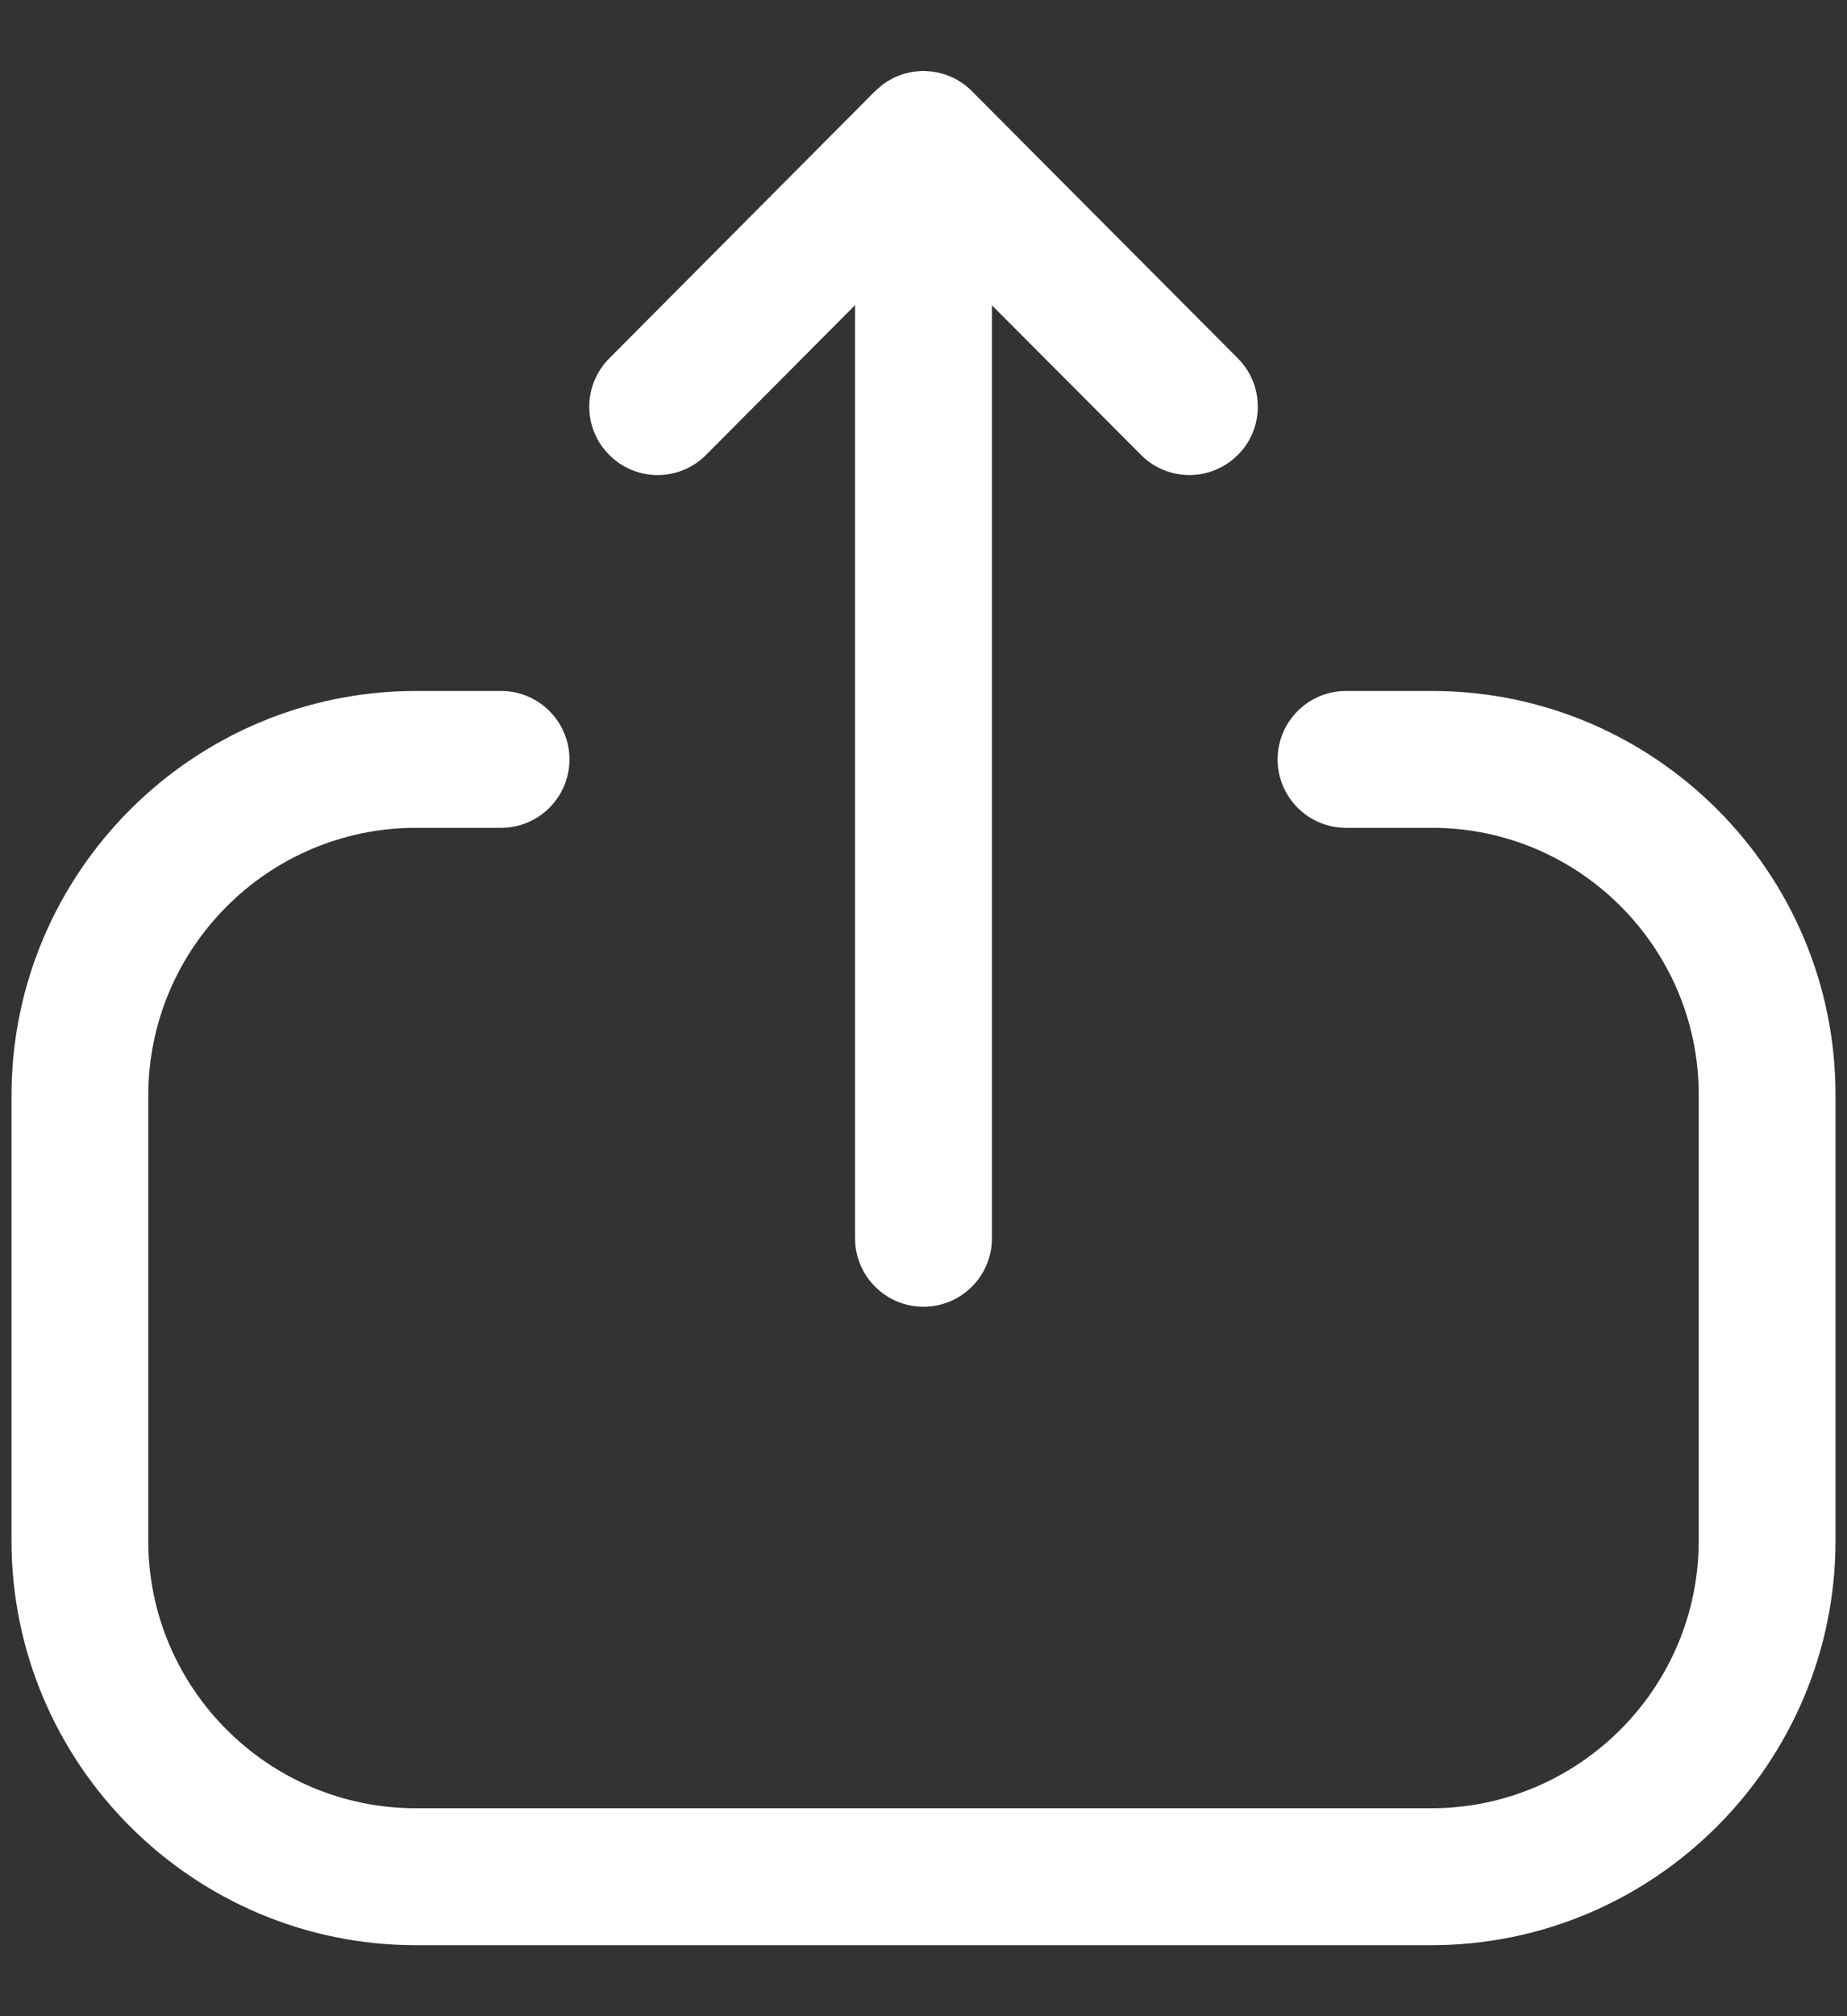 <svg width="22" height="24" viewBox="0 0 22 24" fill="none" xmlns="http://www.w3.org/2000/svg">
<rect x="0" y="0" width="22" height="24" fill="#333333" stroke="none"/>
<path fill-rule="evenodd" clip-rule="evenodd" d="M0.137 13.043C0.137 10.386 2.299 8.225 4.956 8.225L5.968 8.225C6.418 8.225 6.783 8.59 6.783 9.039C6.783 9.489 6.418 9.854 5.968 9.854L4.956 9.854C3.196 9.854 1.766 11.285 1.766 13.043L1.766 18.339C1.766 20.096 3.196 21.525 4.956 21.525L17.045 21.525C18.804 21.525 20.234 20.096 20.234 18.339L20.234 13.031C20.234 11.28 18.808 9.854 17.057 9.854L16.033 9.854C15.583 9.854 15.218 9.489 15.218 9.039C15.218 8.59 15.583 8.225 16.033 8.225L17.057 8.225C19.708 8.225 21.863 10.382 21.863 13.031L21.863 18.339C21.863 20.994 19.702 23.155 17.045 23.155L4.956 23.155C2.299 23.155 0.137 20.994 0.137 18.339L0.137 13.043ZM7.257 4.266L10.423 1.085C10.451 1.057 10.481 1.032 10.512 1.008L10.423 1.085C10.461 1.047 10.503 1.013 10.547 0.983C10.567 0.97 10.588 0.957 10.609 0.946C10.626 0.936 10.643 0.927 10.661 0.919C10.676 0.912 10.692 0.906 10.707 0.9C10.728 0.891 10.749 0.884 10.771 0.878C10.788 0.873 10.805 0.869 10.822 0.865C10.843 0.86 10.864 0.856 10.884 0.853C10.898 0.852 10.912 0.85 10.927 0.849C10.952 0.846 10.976 0.845 11 0.845L11.067 0.851L11.111 0.853C11.112 0.853 11.114 0.853 11.116 0.854L11 0.845C11.06 0.845 11.12 0.852 11.178 0.865C11.195 0.869 11.212 0.873 11.229 0.878C11.251 0.884 11.272 0.891 11.293 0.9C11.308 0.906 11.324 0.912 11.339 0.919C11.357 0.927 11.374 0.936 11.392 0.945C11.412 0.957 11.433 0.97 11.453 0.983C11.465 0.991 11.477 0.999 11.489 1.008C11.523 1.034 11.555 1.062 11.584 1.093L14.745 4.266C14.903 4.425 14.982 4.633 14.982 4.841C14.982 5.049 14.903 5.259 14.742 5.417C14.423 5.735 13.908 5.734 13.591 5.415L11.815 3.634L11.815 14.741C11.815 15.19 11.45 15.555 11 15.555C10.55 15.555 10.185 15.19 10.185 14.741L10.185 3.632L8.41 5.415C8.093 5.734 7.578 5.736 7.259 5.417C6.939 5.1 6.939 4.585 7.257 4.266Z" fill="white"/>
</svg>
